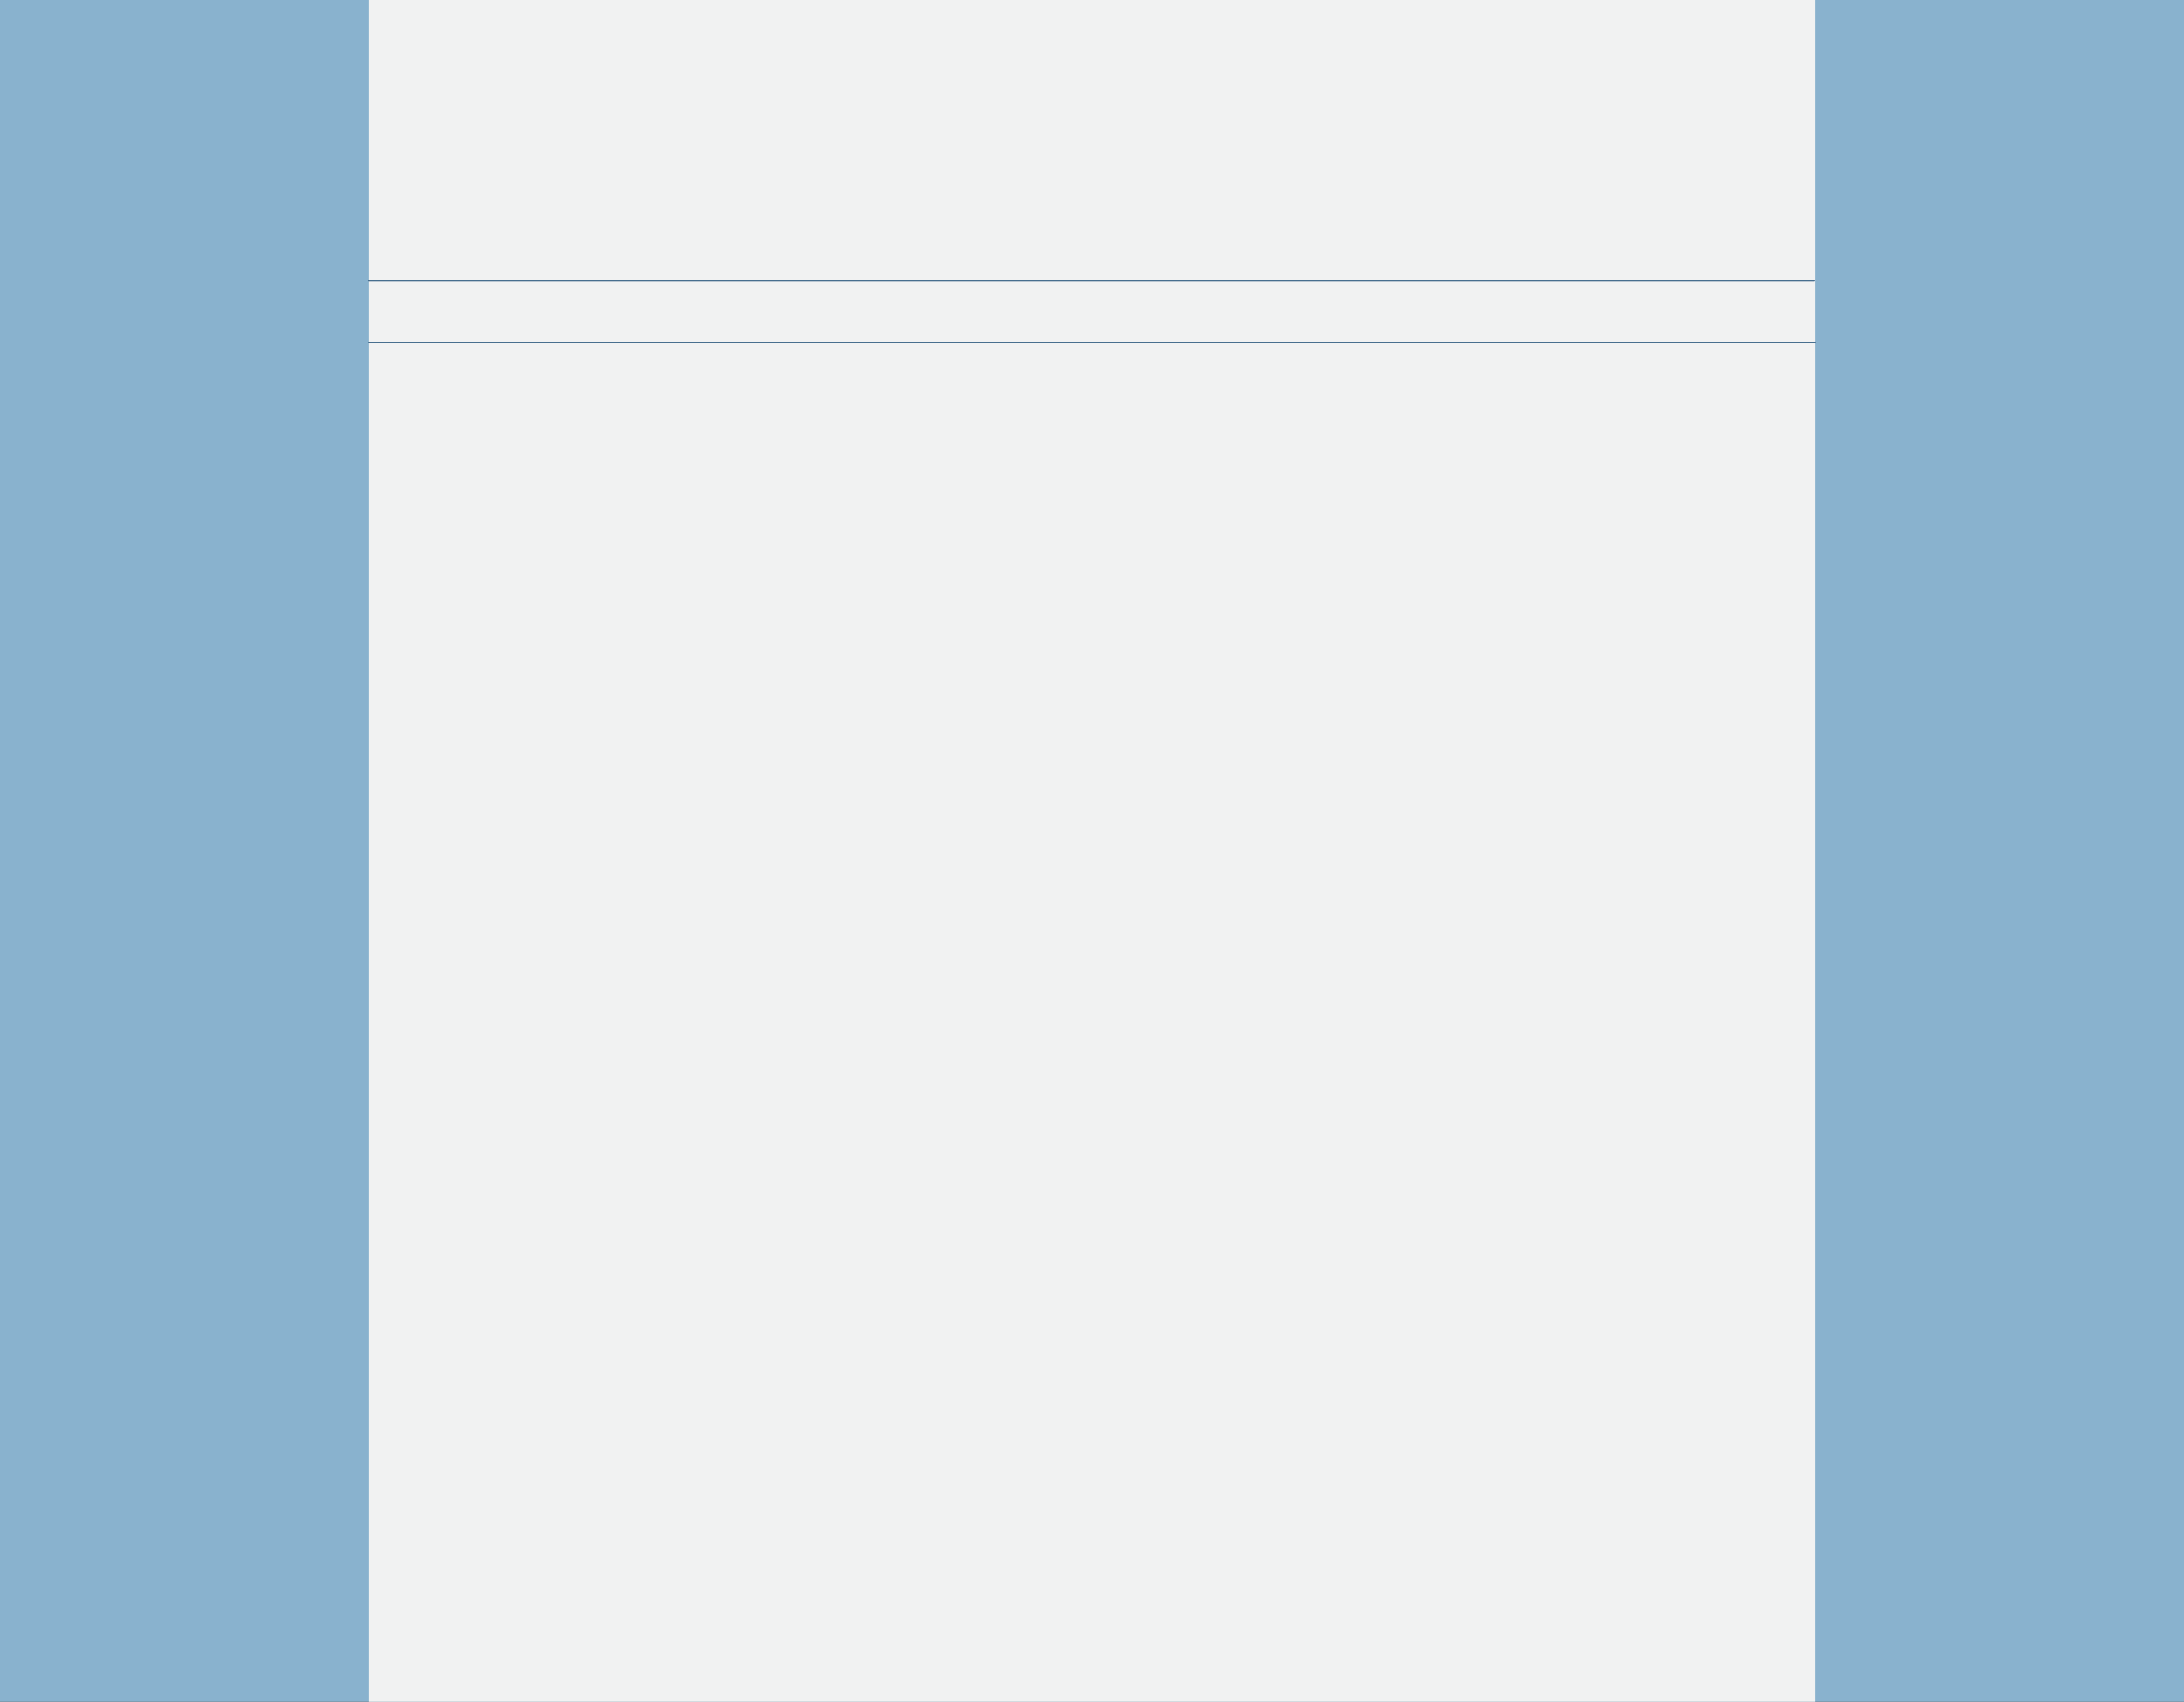 <?xml version="1.0" encoding="UTF-8" standalone="no"?>
<svg xmlns:ffdec="https://www.free-decompiler.com/flash" xmlns:xlink="http://www.w3.org/1999/xlink" ffdec:objectType="shape" height="997.25px" width="1280.0px" xmlns="http://www.w3.org/2000/svg">
  <rect width="100%" height="100%" fill="#333333" stroke="none"/>
  <g transform="matrix(1.0, 0.0, 0.0, 1.0, 0.0, -0.3)">
    <path d="M1280.0 0.3 L1280.0 997.55 0.0 997.55 0.0 0.3 1280.0 0.3" fill="#89b2ce" fill-rule="evenodd" stroke="none"/>
    <path d="M216.0 0.3 L1064.0 0.3 1064.0 997.55 216.0 997.55 216.0 0.3" fill="#f1f2f2" fill-rule="evenodd" stroke="none"/>
    <path d="M1063.4 164.85 L216.0 164.85 M1064.0 201.0 L216.0 201.0" fill="none" stroke="#486f8f" stroke-linecap="round" stroke-linejoin="round" stroke-width="1.0"/>
  </g>
</svg>
